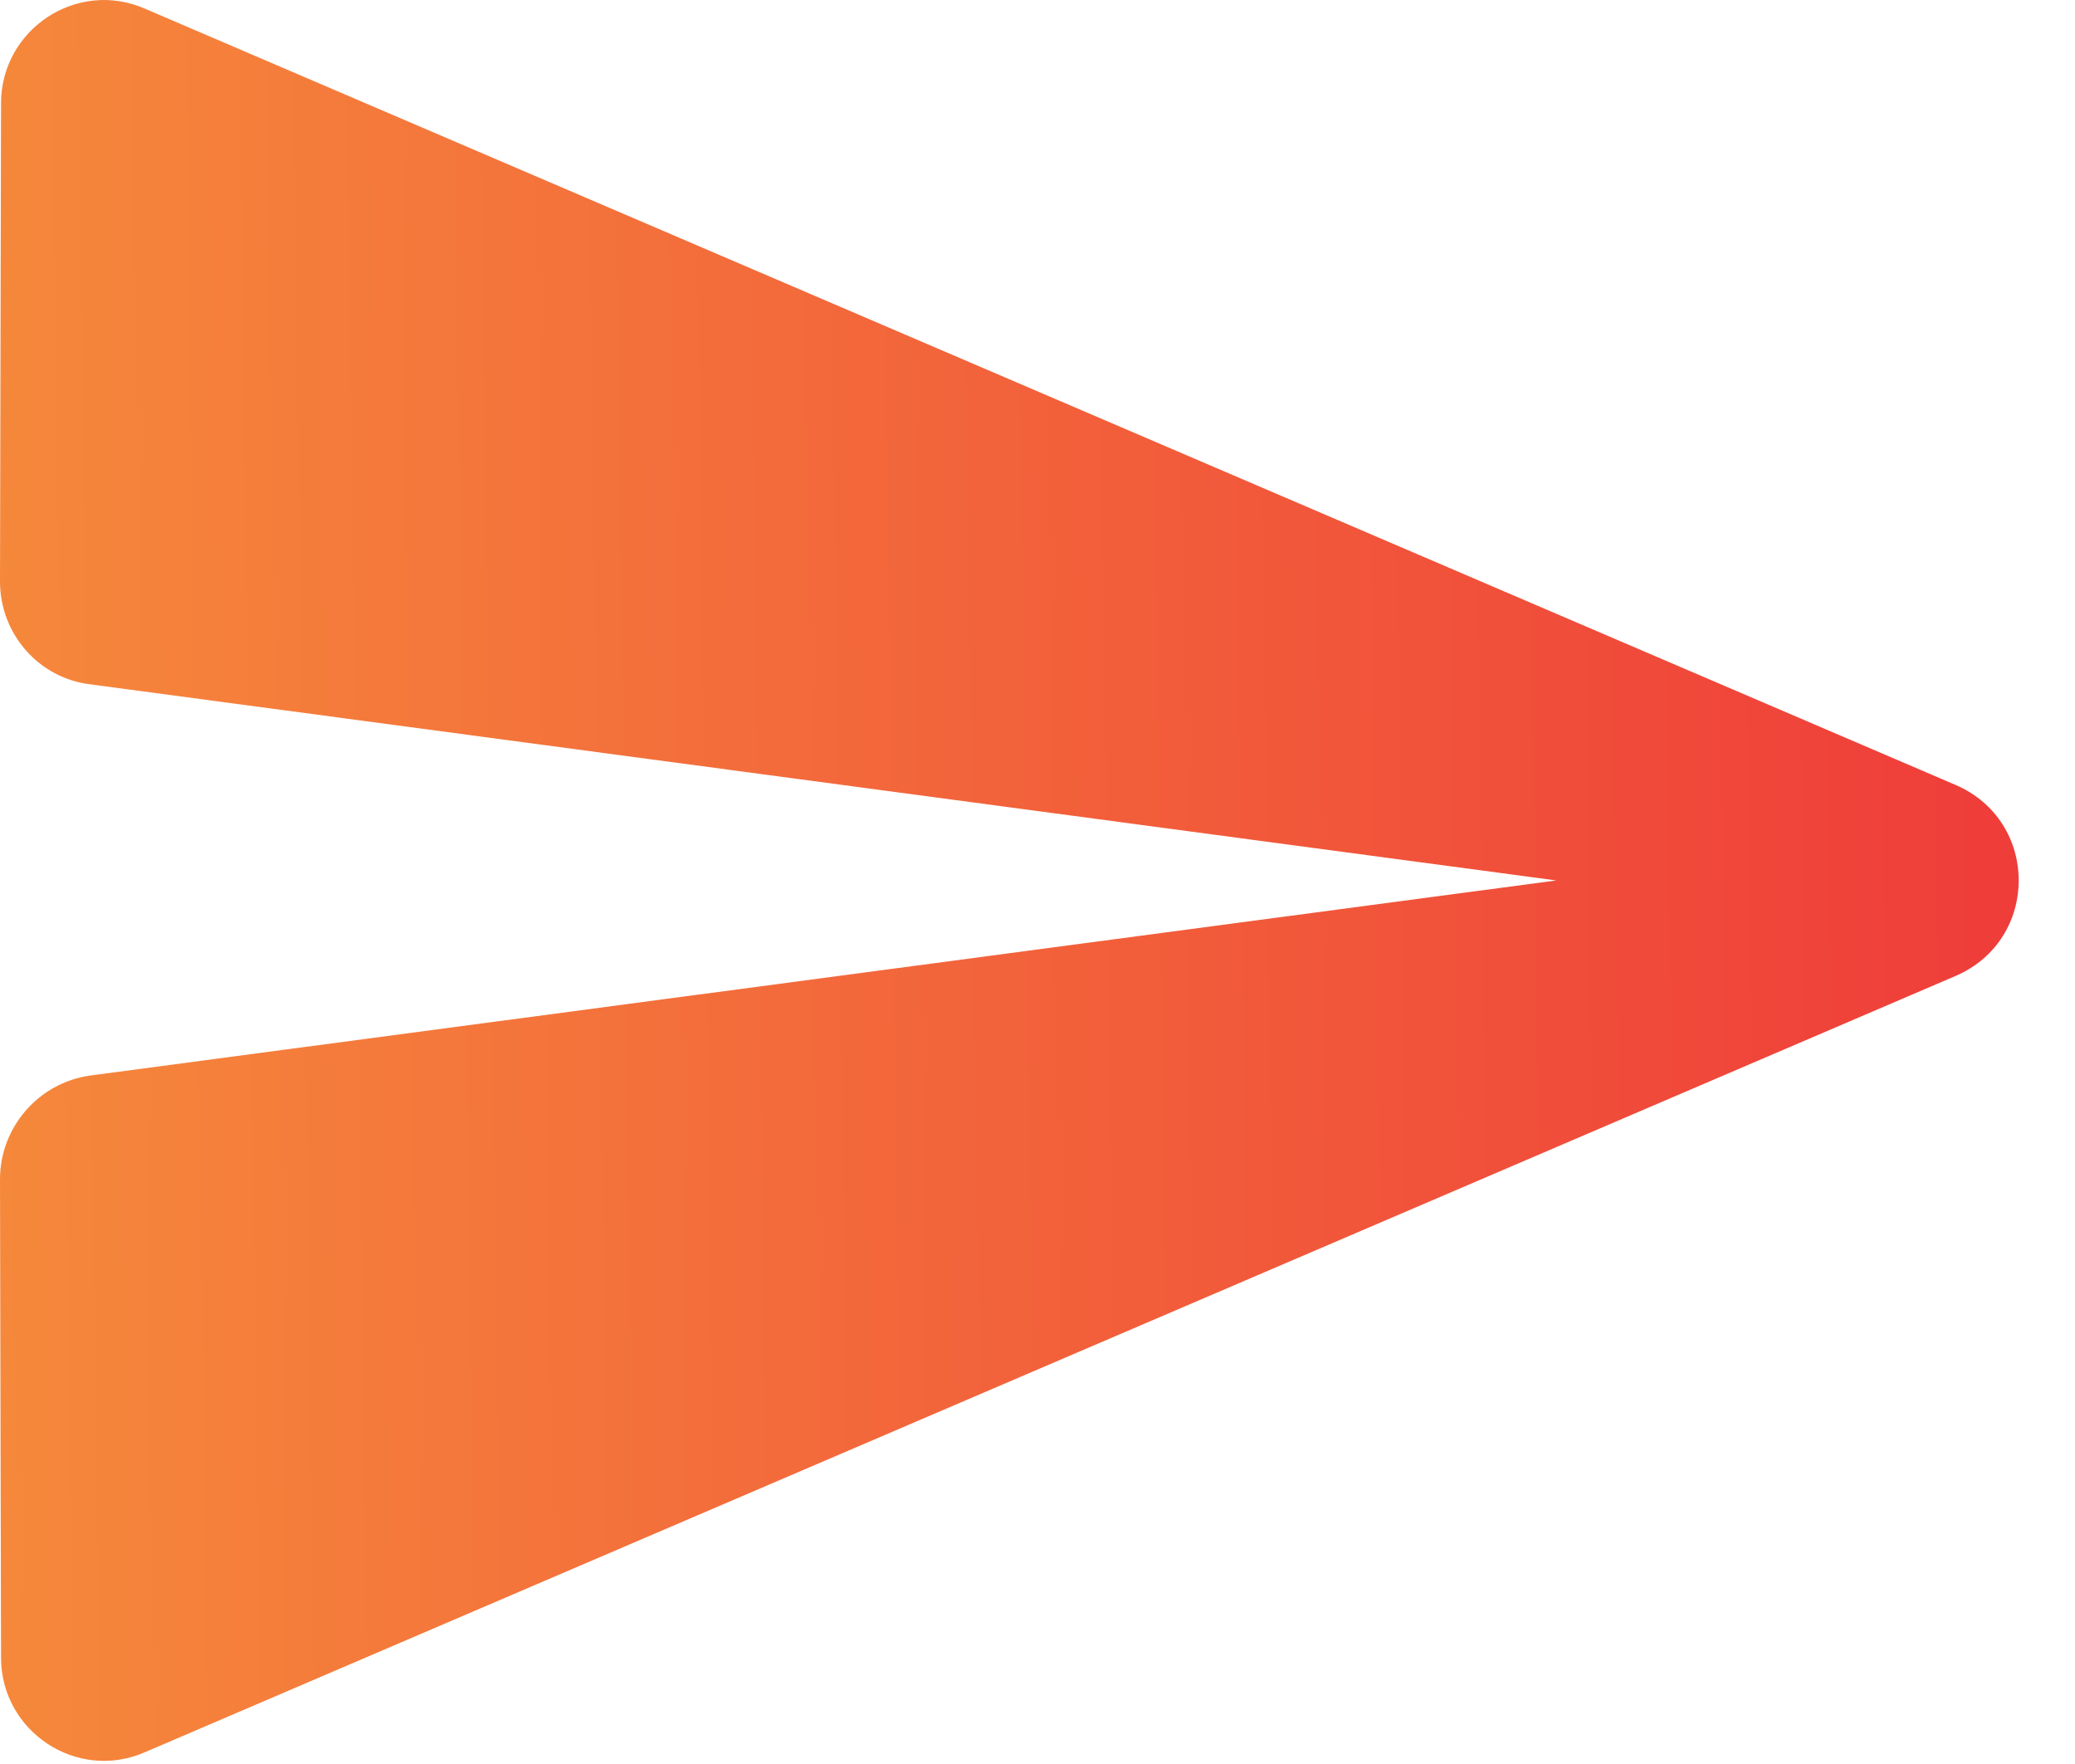 <svg width="20" height="17" viewBox="0 0 20 17" fill="none" xmlns="http://www.w3.org/2000/svg">
<path d="M1.4 16.885L18.85 9.405C19.66 9.055 19.66 7.915 18.85 7.565L1.4 0.085C0.74 -0.205 0.01 0.285 0.01 0.995L0 5.605C0 6.105 0.37 6.535 0.87 6.595L15 8.485L0.87 10.365C0.37 10.435 0 10.865 0 11.365L0.01 15.975C0.01 16.685 0.74 17.175 1.4 16.885Z" fill="url(#paint0_linear_151_6021)"/>
<defs>
<linearGradient id="paint0_linear_151_6021" x1="24.134" y1="2.424" x2="-4.24" y2="2.785" gradientUnits="userSpaceOnUse">
<stop stop-color="#ED2A3A"/>
<stop offset="1" stop-color="#F7983B"/>
</linearGradient>
</defs>
</svg>
